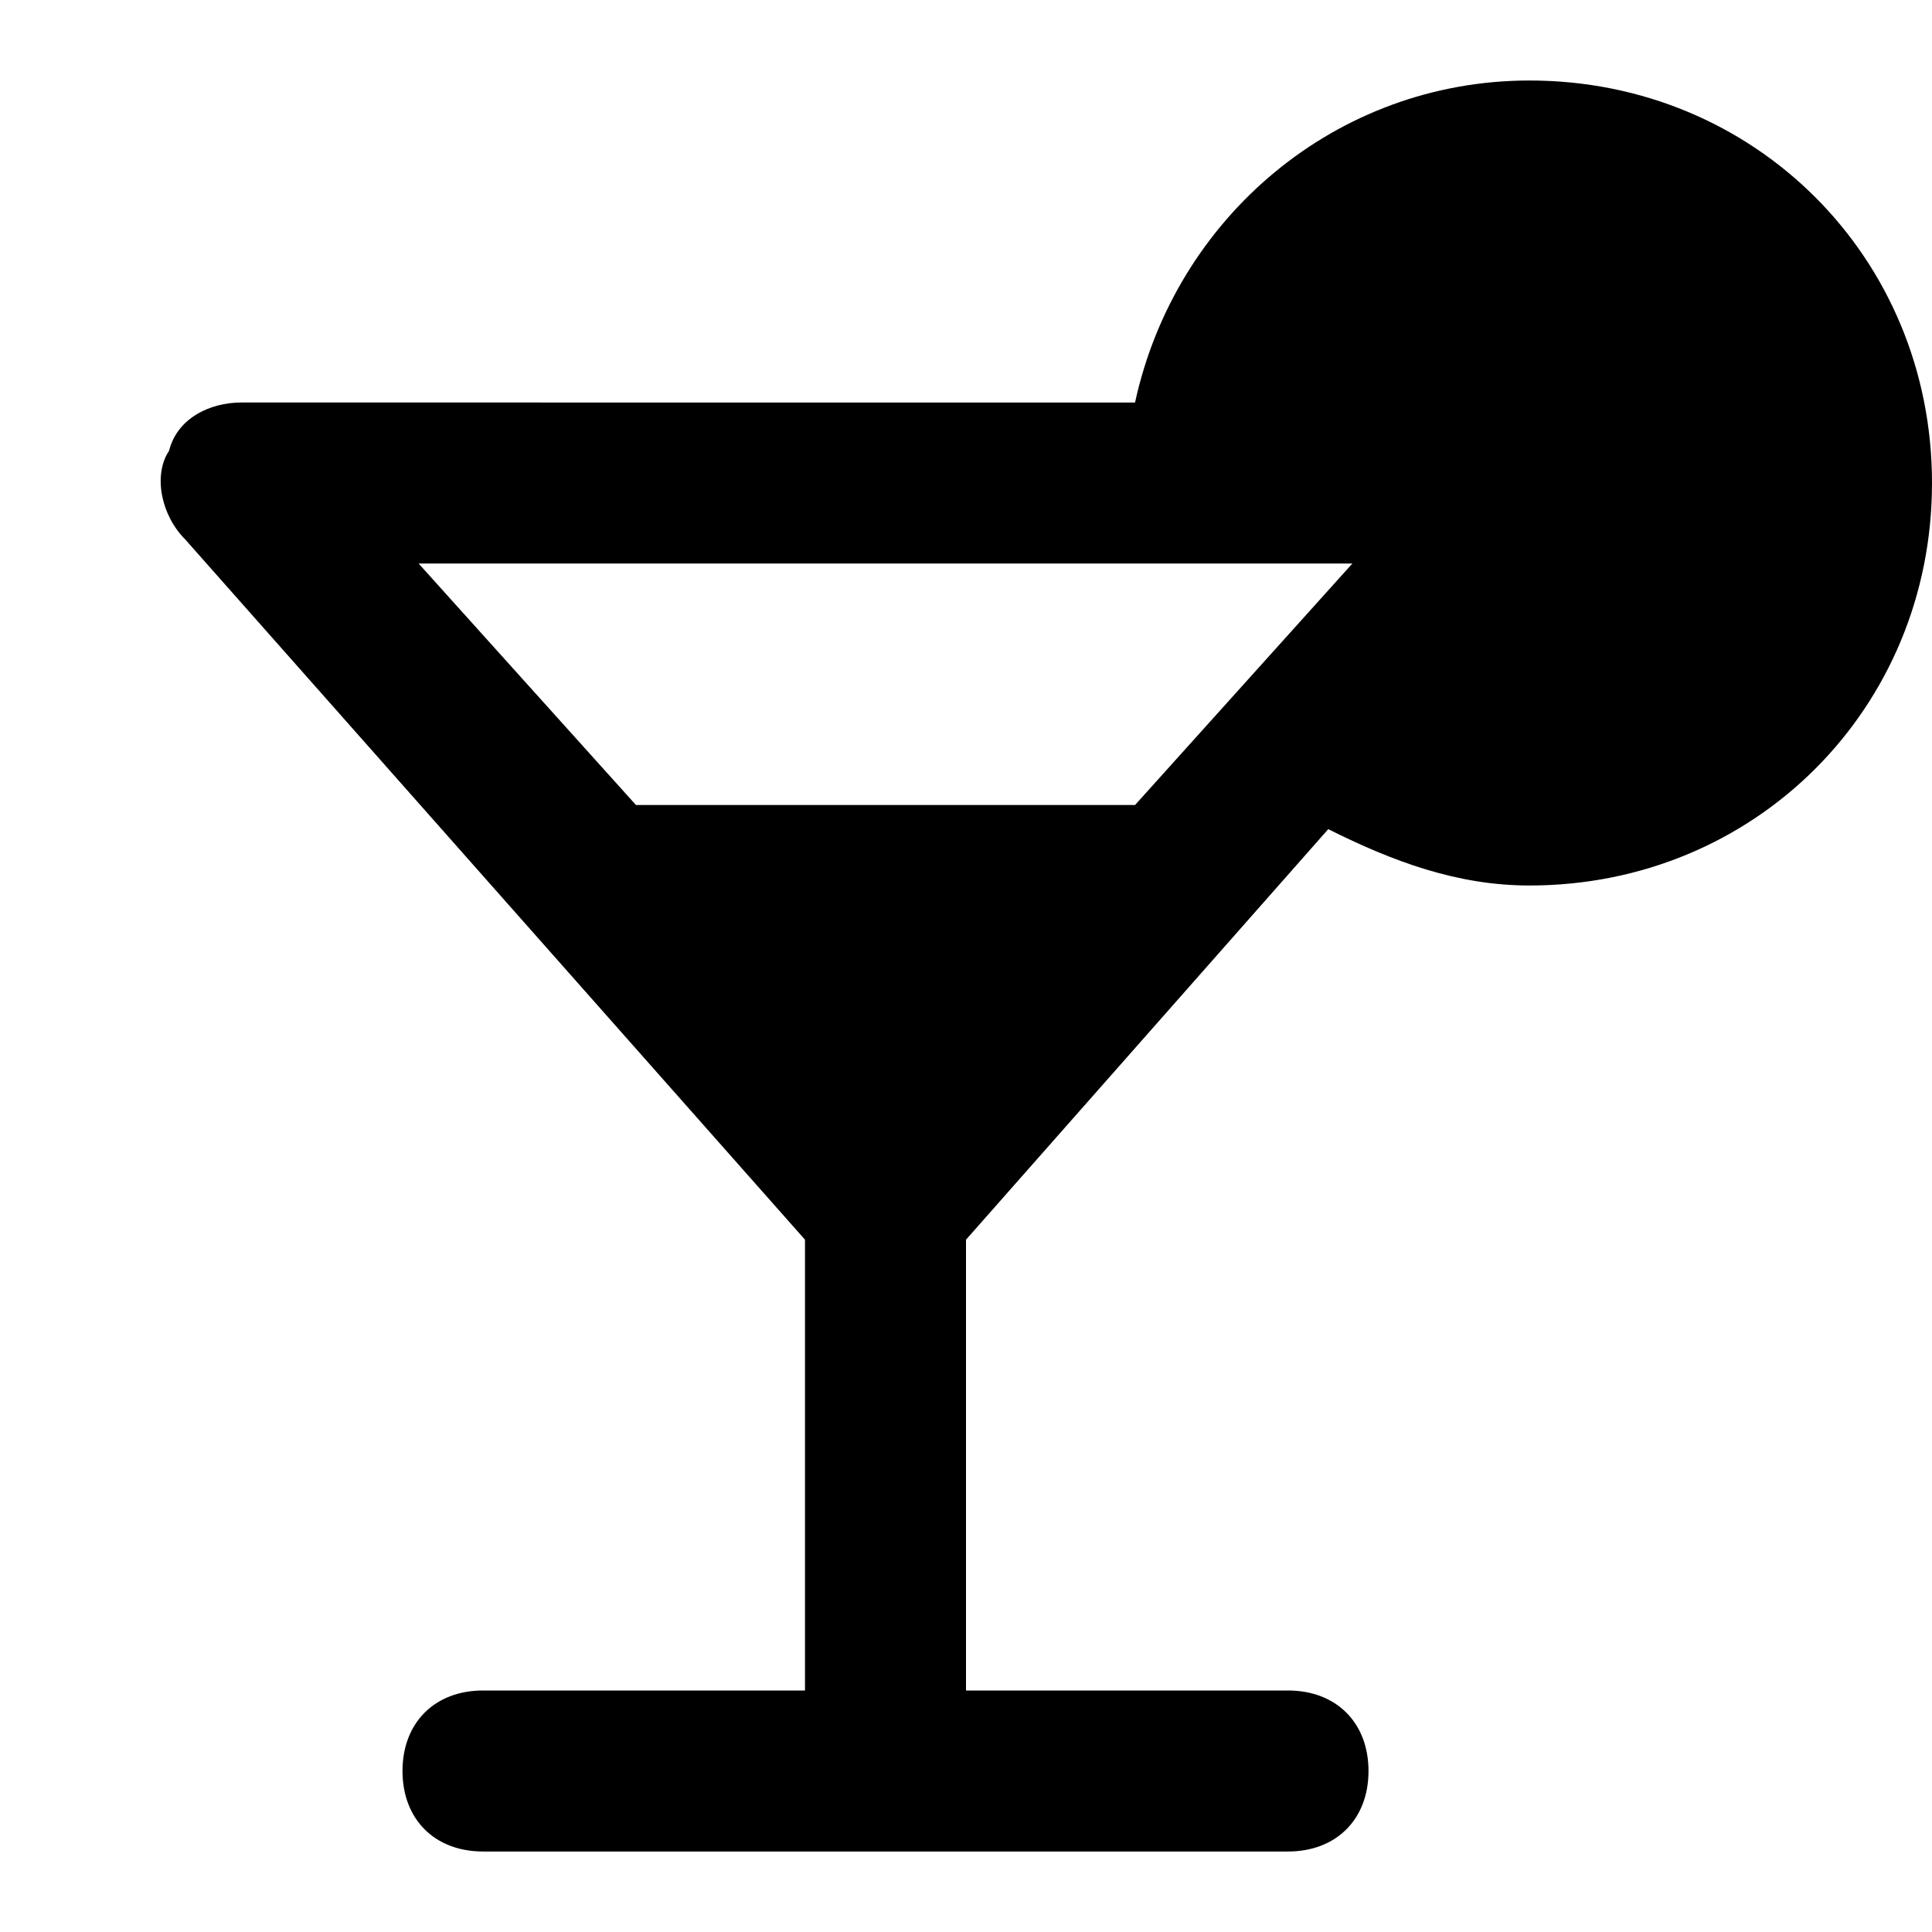 <svg id="nc_icon" version="1.1" xmlns="http://www.w3.org/2000/svg" xmlns:xlink="http://www.w3.org/1999/xlink" x="0px" y="0px" viewBox="0 0 24 24" xml:space="preserve" ><g class="nc-icon-wrapper" fill="currentColor"><path fill="currentColor" d="M19,1c-2.4,0-4.4,1.7-4.9,4H3C2.6,5,2.2,5.2,2.1,5.6C1.9,5.9,2,6.4,2.3,6.7l7.7,8.7V21H6c-0.6,0-1,0.4-1,1 s0.4,1,1,1h10c0.6,0,1-0.4,1-1s-0.4-1-1-1h-4v-5.6l4.5-5.1c0.8,0.4,1.6,0.7,2.5,0.7c2.8,0,5-2.2,5-5S21.8,1,19,1z M16.8,7l-2.7,3 H7.9L5.2,7H16.8z"></path></g></svg>